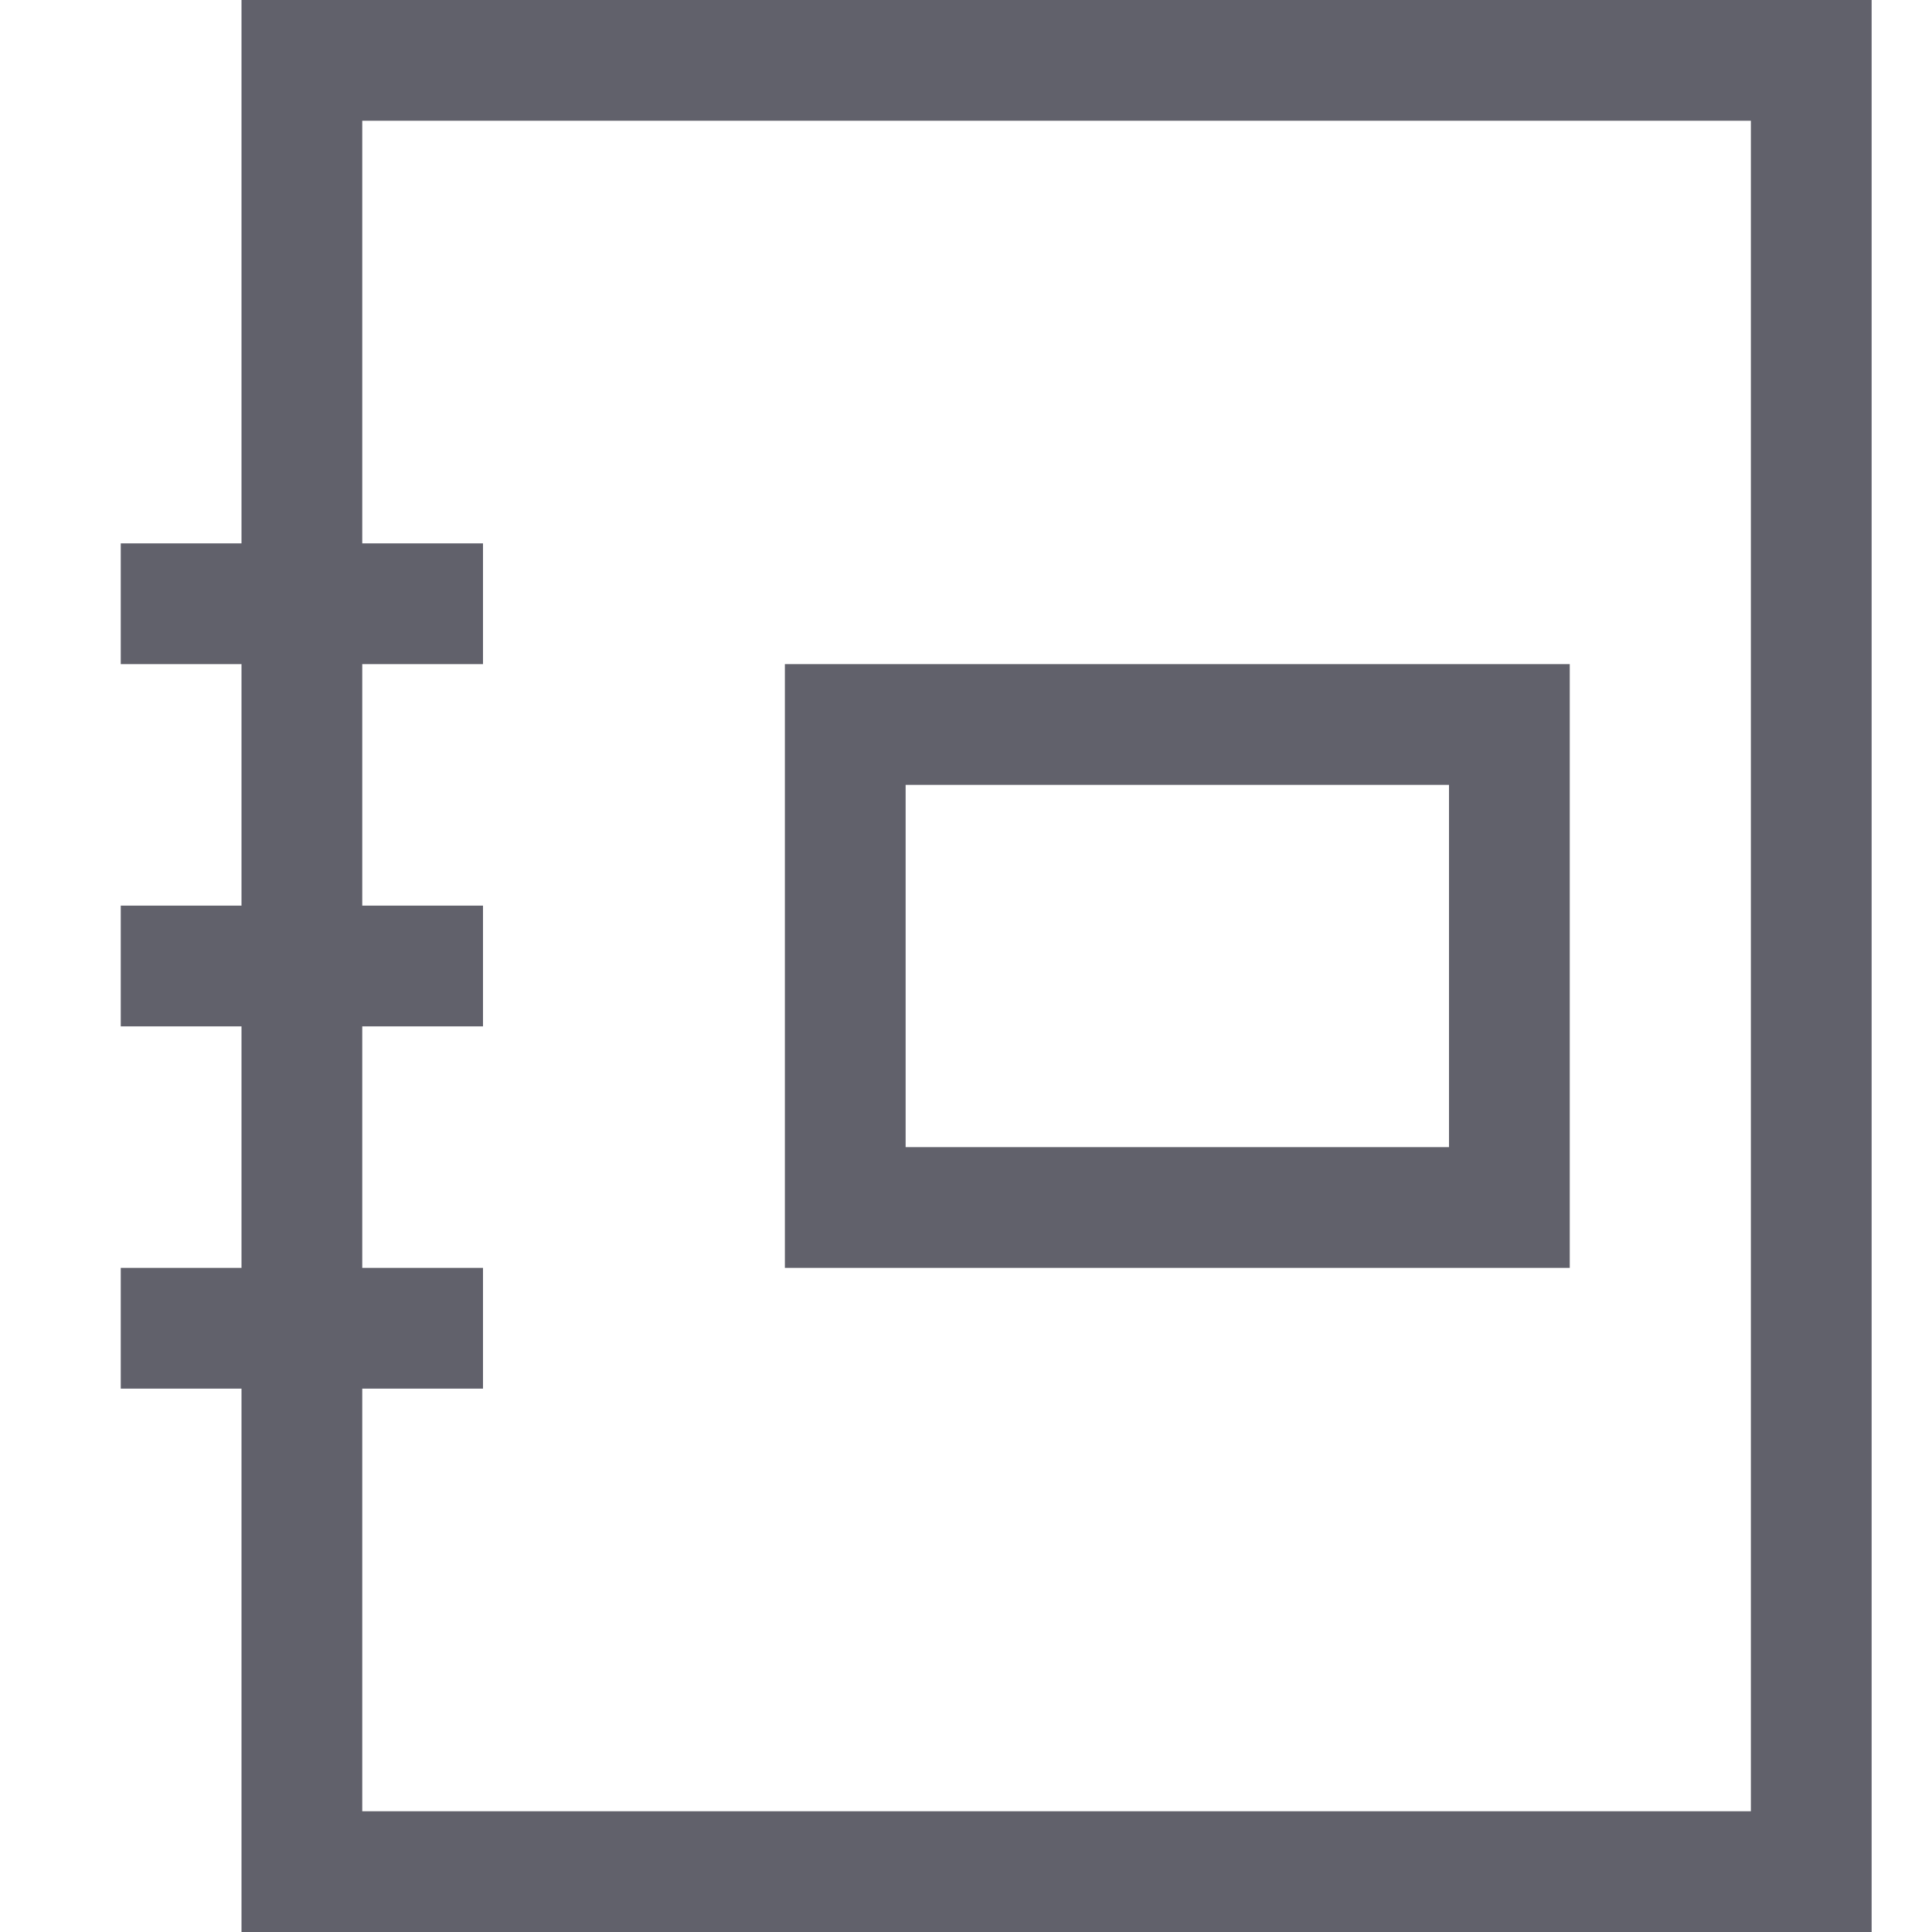 <svg xmlns="http://www.w3.org/2000/svg" height="32" width="32" viewBox="0 0 32 32"><rect x="5" y="1" fill="none" stroke="#61616b" stroke-width="2" width="25" height="30"></rect> <rect data-color="color-2" x="14" y="12" fill="none" stroke="#61616b" stroke-width="2" width="11" height="8"></rect> <line fill="none" stroke="#61616b" stroke-width="2" x1="8" y1="10" x2="2" y2="10"></line> <line fill="none" stroke="#61616b" stroke-width="2" x1="8" y1="16" x2="2" y2="16"></line> <line fill="none" stroke="#61616b" stroke-width="2" x1="8" y1="22" x2="2" y2="22"></line></svg>